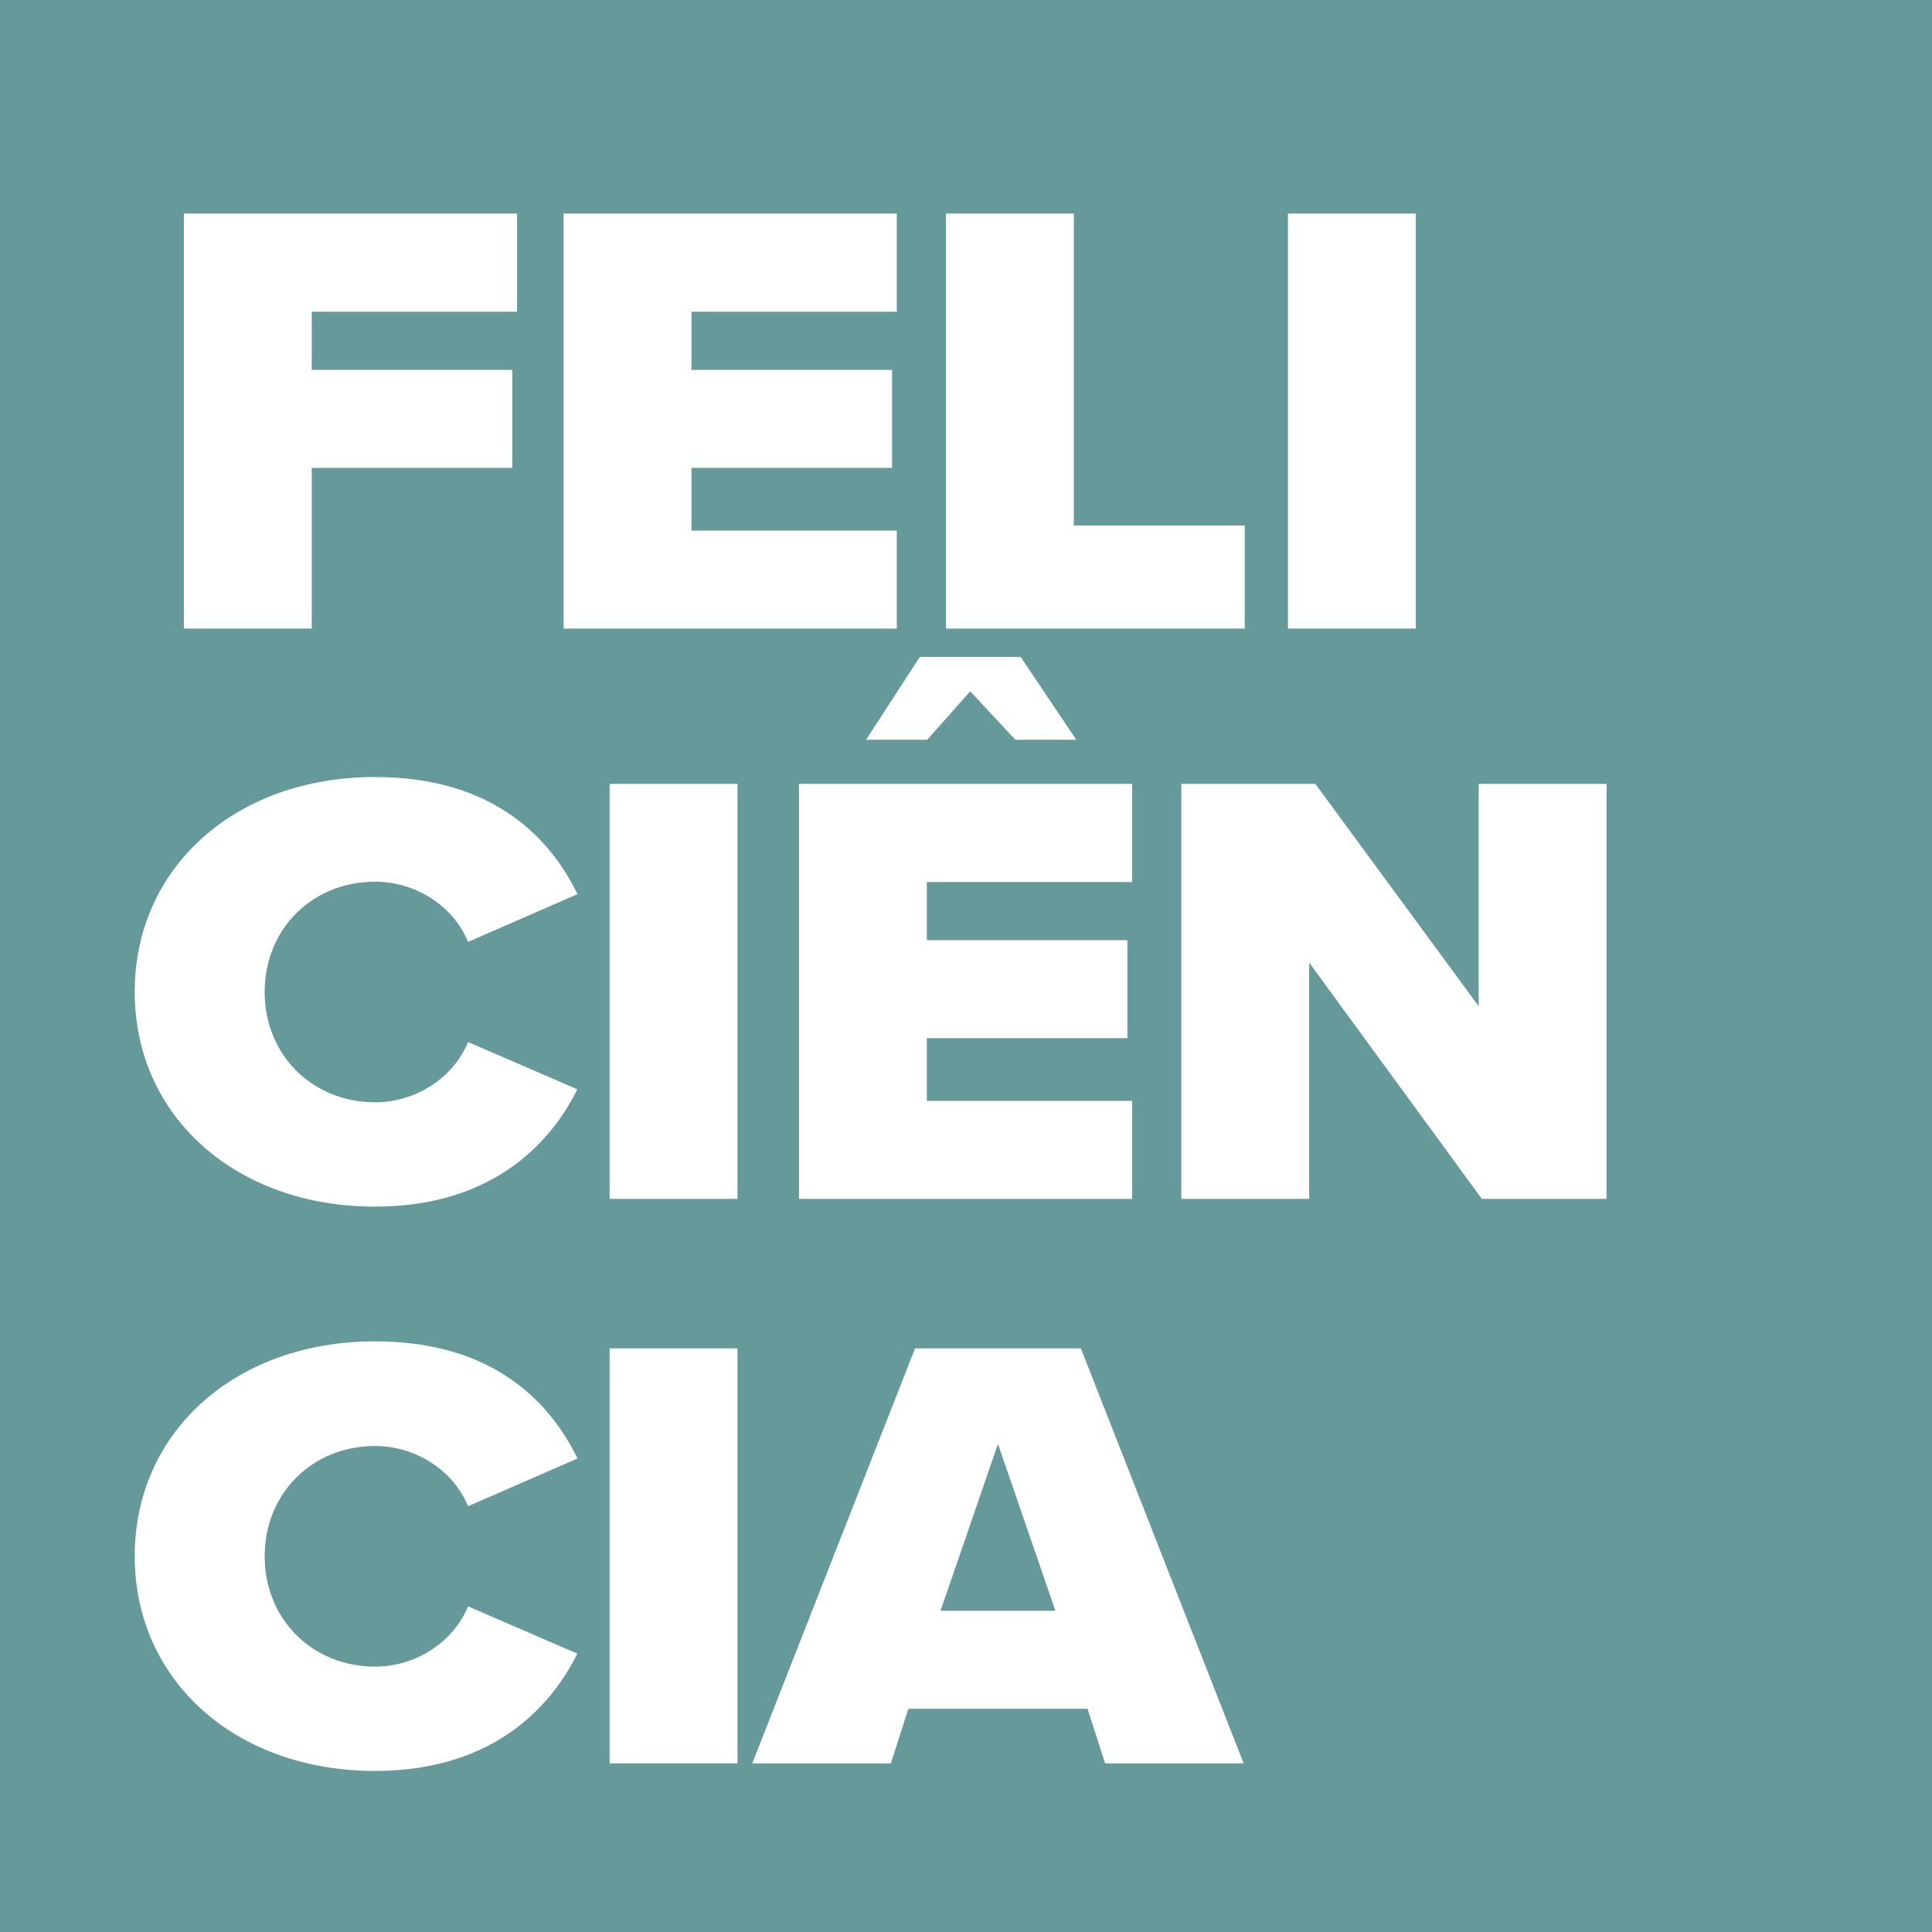 <?xml version="1.0" encoding="utf-8"?>
<!-- Generator: Adobe Illustrator 26.0.1, SVG Export Plug-In . SVG Version: 6.00 Build 0)  -->
<svg version="1.1" id="Camada_1" xmlns="http://www.w3.org/2000/svg" xmlns:xlink="http://www.w3.org/1999/xlink" x="0px" y="0px"
	 viewBox="0 0 110 110" style="enable-background:new 0 0 110 110;" xml:space="preserve">
<style type="text/css">
	.feliciencia0{fill:#699;}
	.feliciencia1{fill:#FFFFFF;}
</style>
<g>
	<rect class="feliciencia0" width="110" height="110"/>
	<polygon class="feliciencia1" points="29.17,21.06 17.75,21.06 17.75,17.75 29.44,17.75 29.44,12.16 10.47,12.16 10.47,35.79 17.75,35.79 
		17.75,26.64 29.17,26.64 	"/>
	<polygon class="feliciencia1" points="51.06,17.75 51.06,12.16 32.09,12.16 32.09,35.79 51.06,35.79 51.06,30.21 39.37,30.21 39.37,26.64 
		50.79,26.64 50.79,21.06 39.37,21.06 39.37,17.75 	"/>
	<polygon class="feliciencia1" points="53.86,12.16 53.86,35.79 70.87,35.79 70.87,29.92 61.14,29.92 61.14,12.16 	"/>
	<rect x="73.33" y="12.16" class="feliciencia1" width="7.28" height="23.63"/>
	<path class="feliciencia1" d="M21.35,44.24c-7.93,0-13.68,5.14-13.68,12.23S13.42,68.7,21.35,68.7c7.1,0,10.24-4.08,11.52-6.68l-6.22-2.69
		c-0.83,2.03-2.97,3.43-5.29,3.43c-3.58,0-6.29-2.7-6.29-6.28c0-3.58,2.7-6.28,6.29-6.28c2.33,0,4.46,1.4,5.29,3.43l6.23-2.72
		C31.37,47.8,28.17,44.24,21.35,44.24z"/>
	<rect x="34.71" y="44.63" class="feliciencia1" width="7.28" height="23.63"/>
	<g>
		<polygon class="feliciencia1" points="64.46,50.22 64.46,44.63 45.49,44.63 45.49,68.26 64.46,68.26 64.46,62.68 52.77,62.68 52.77,59.11 
			64.19,59.11 64.19,53.53 52.77,53.53 52.77,50.22 		"/>
		<polygon class="feliciencia1" points="52.79,42.12 55.24,39.36 57.81,42.12 61.28,42.12 58.11,37.4 52.37,37.4 49.31,42.12 		"/>
	</g>
	<polygon class="feliciencia1" points="91.47,68.26 91.47,44.63 84.19,44.63 84.19,57.29 74.89,44.63 67.26,44.63 67.26,68.26 74.54,68.26 
		74.54,54.81 84.37,68.26 	"/>
	<path class="feliciencia1" d="M21.35,76.37c-7.93,0-13.68,5.14-13.68,12.23c0,7.09,5.75,12.23,13.68,12.23c7.1,0,10.24-4.08,11.52-6.68
		l-6.22-2.69c-0.83,2.03-2.97,3.43-5.29,3.43c-3.58,0-6.29-2.7-6.29-6.28s2.7-6.28,6.29-6.28c2.33,0,4.46,1.4,5.29,3.43l6.23-2.72
		C31.37,79.93,28.17,76.37,21.35,76.37z"/>
	<rect x="34.71" y="76.77" class="feliciencia1" width="7.28" height="23.63"/>
	<path class="feliciencia1" d="M61.92,97.29l1,3.11h7.89l-9.27-23.63H52.1l-9.27,23.63h7.89l1-3.11H61.92z M56.82,82.21l3.27,9.5h-6.54
		L56.82,82.21z"/>
</g>
</svg>
